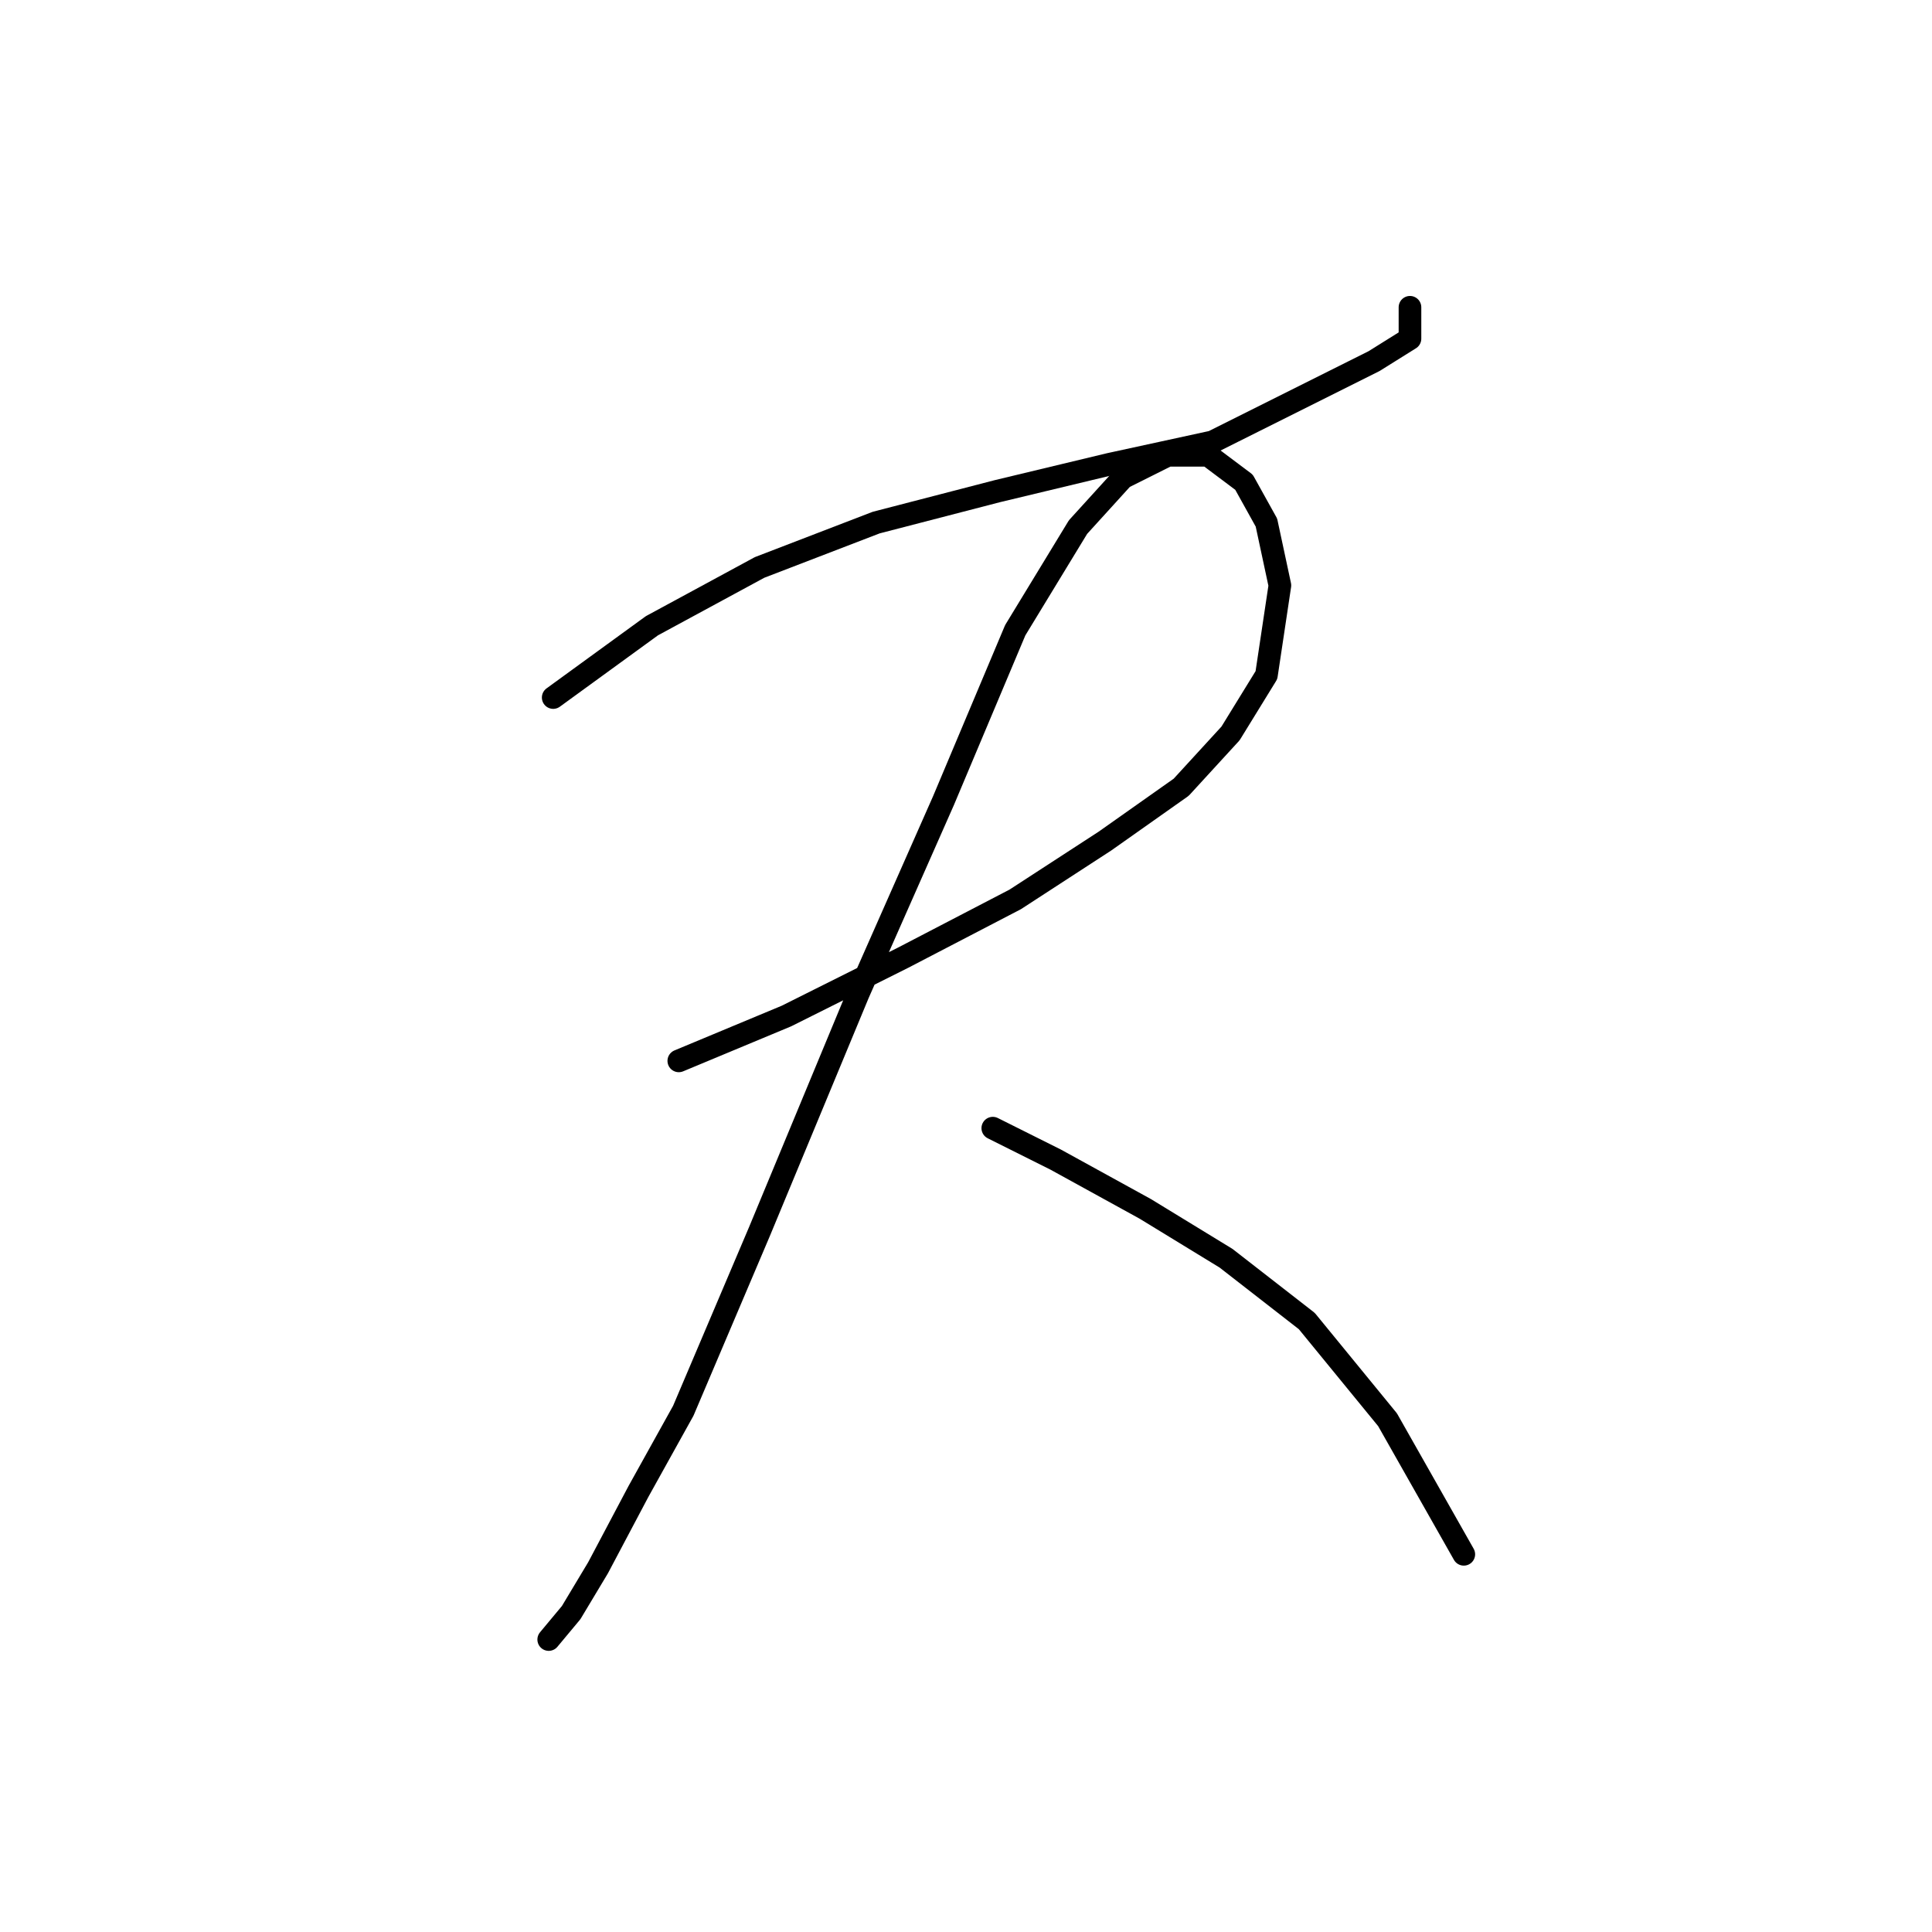 <?xml version="1.0" standalone="no"?>
    <svg width="256" height="256" xmlns="http://www.w3.org/2000/svg" version="1.1">
    <polyline stroke="black" stroke-width="3" stroke-linecap="round" fill="transparent" stroke-linejoin="round" points="73.302 92.427 86.378 82.917 100.644 75.19 116.097 69.246 132.146 65.085 147.005 61.519 160.676 58.547 182.074 47.848 186.829 44.876 186.829 40.716 186.829 40.716 " />
        <polyline stroke="black" stroke-width="3" stroke-linecap="round" fill="transparent" stroke-linejoin="round" points="89.945 140.572 104.21 134.628 119.664 126.901 134.523 119.174 146.411 111.447 156.515 104.314 163.054 97.182 167.809 89.455 169.592 77.567 167.809 69.246 164.837 63.896 160.082 60.33 154.732 60.33 148.788 63.302 142.845 69.84 134.523 83.511 125.013 106.097 113.72 131.656 100.644 163.158 90.539 186.933 84.595 197.632 79.246 207.737 75.68 213.68 72.708 217.247 72.708 217.247 72.708 217.247 " />
        <polyline stroke="black" stroke-width="3" stroke-linecap="round" fill="transparent" stroke-linejoin="round" points="131.551 149.487 139.873 153.648 151.76 160.186 162.459 166.724 173.158 175.046 183.857 188.122 193.961 205.953 193.961 205.953 " />
        </svg>